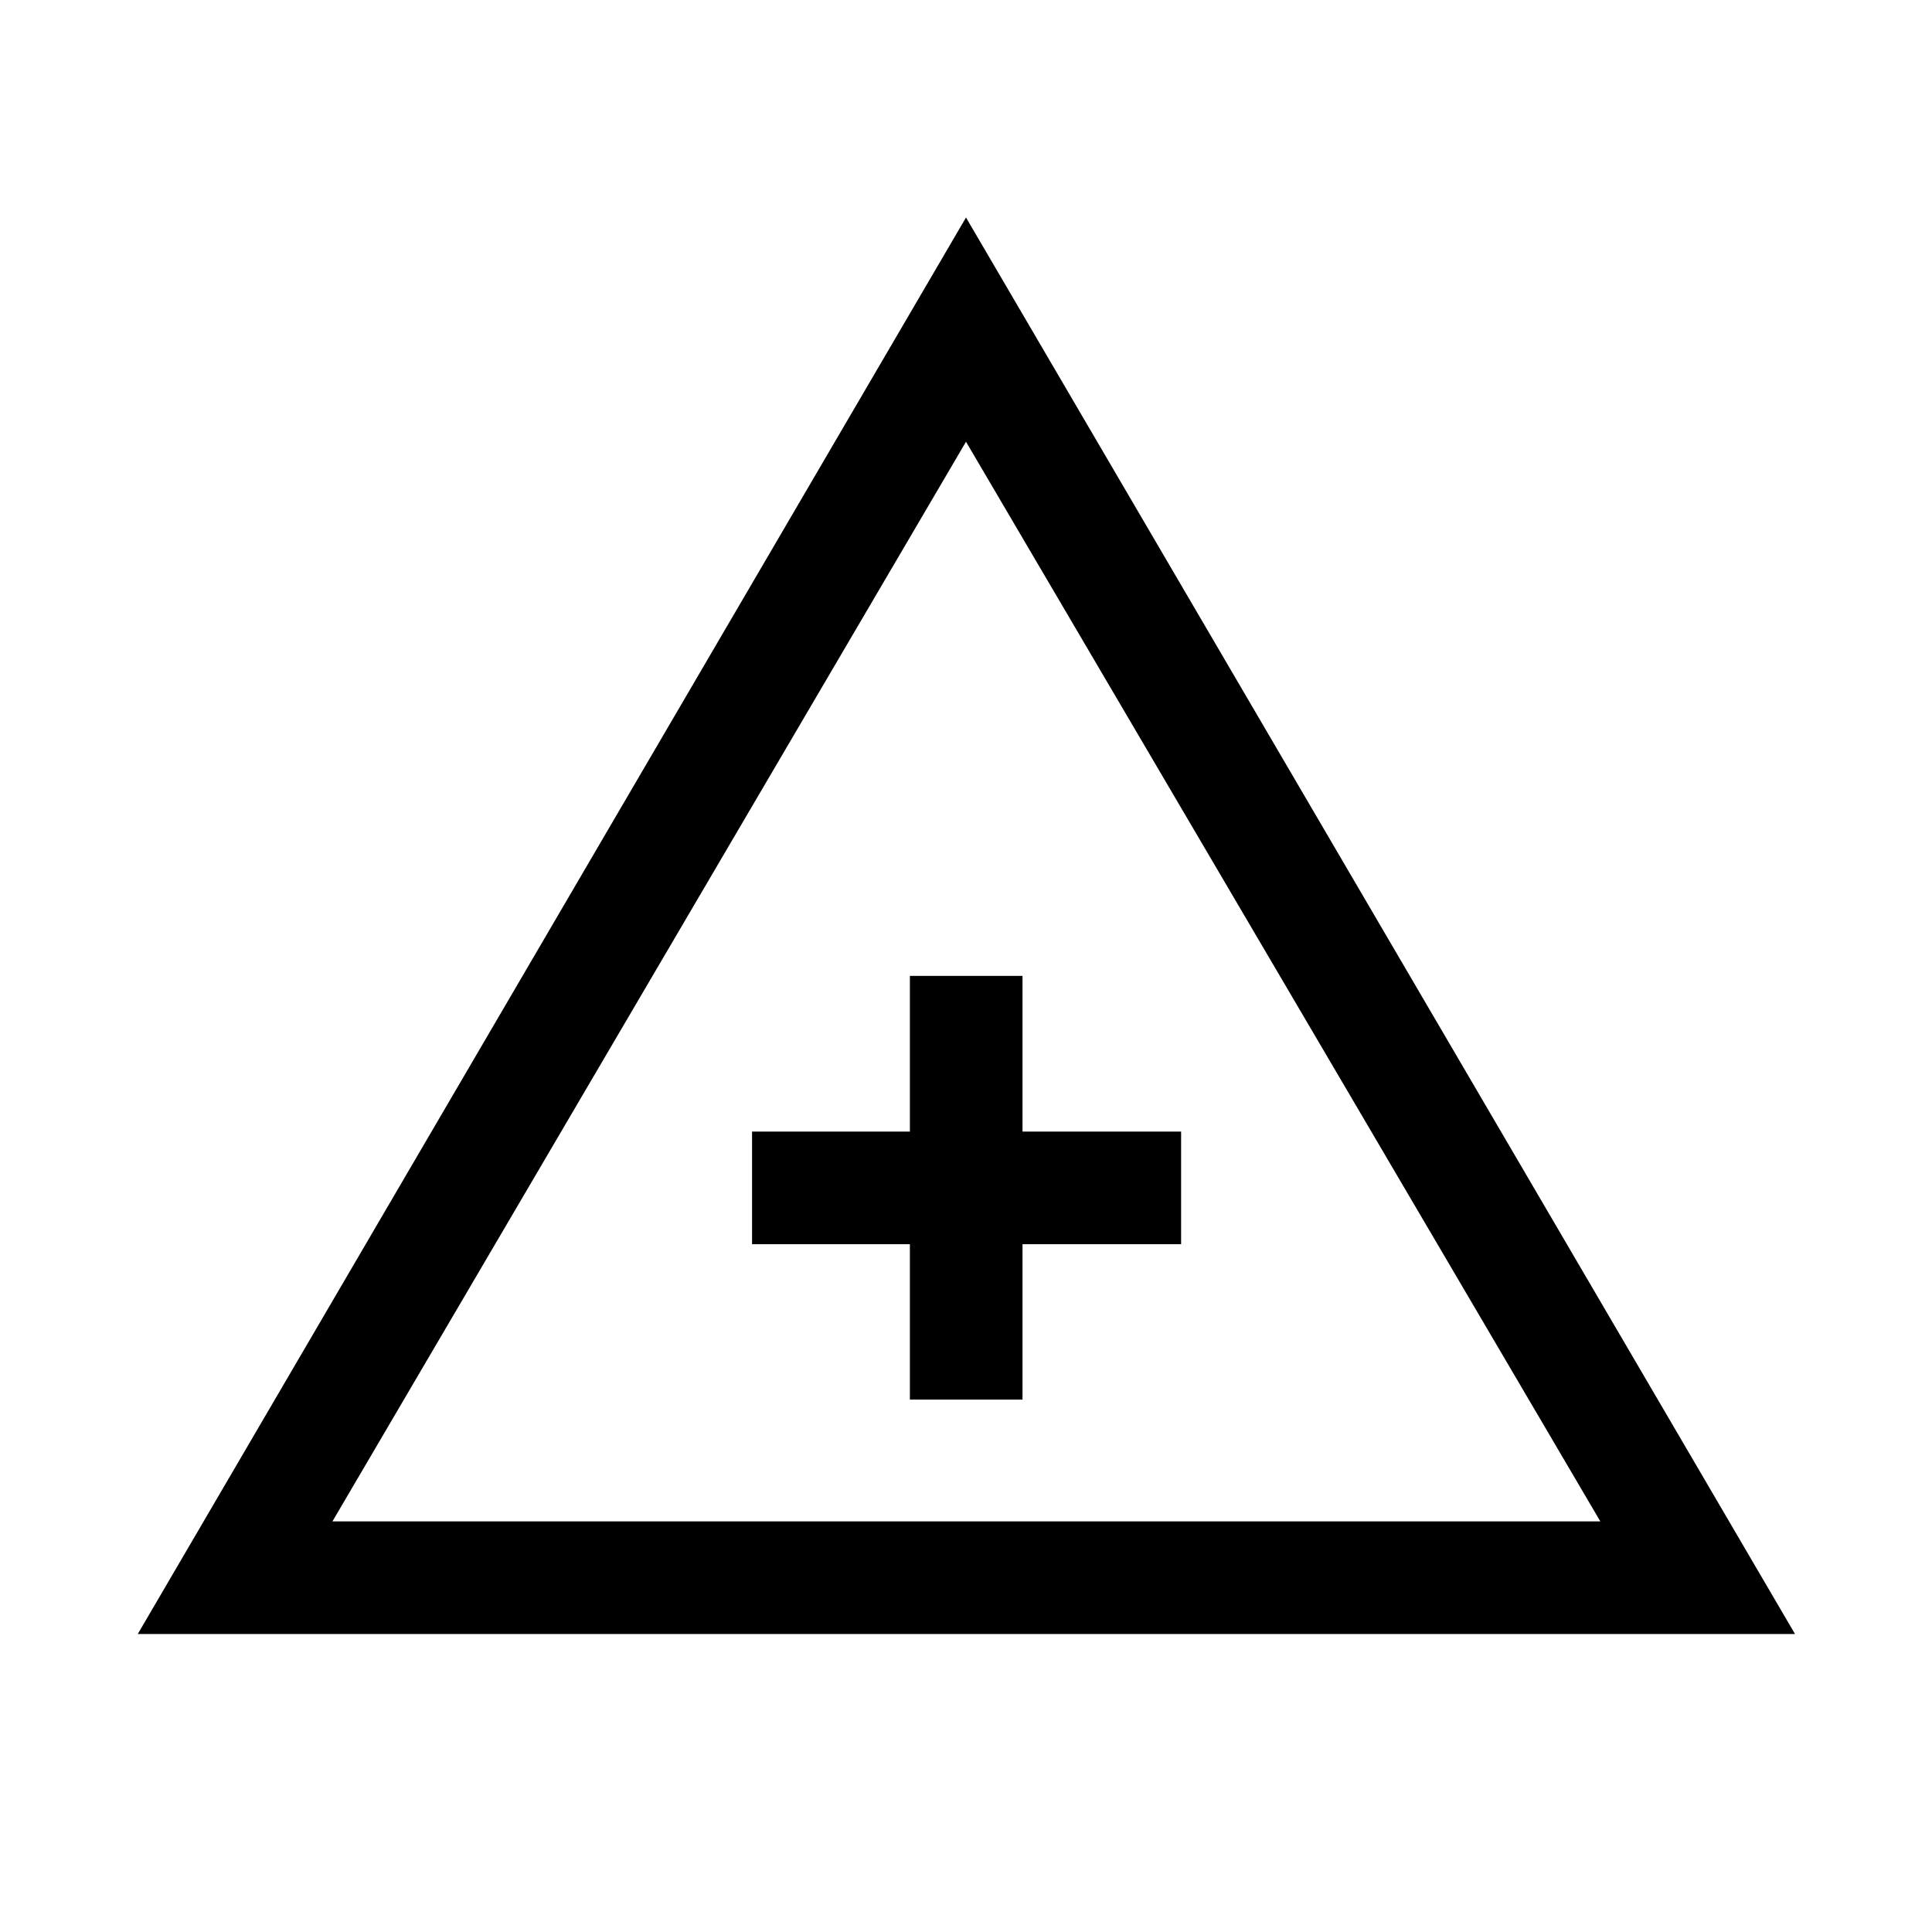 <svg xmlns="http://www.w3.org/2000/svg" height="24" viewBox="0 -960 960 960" width="24"><path d="M68.463-148.078 480-851.922l411.922 703.844H68.462Zm96.728-55.96h630.002L480-740.501 165.191-204.038Zm286.925-60.502h55.96v-77.23h78.808v-55.961h-78.808v-77.346h-55.96v77.346h-78.423v55.961h78.423v77.23Zm28.269-105.307Z"/></svg>